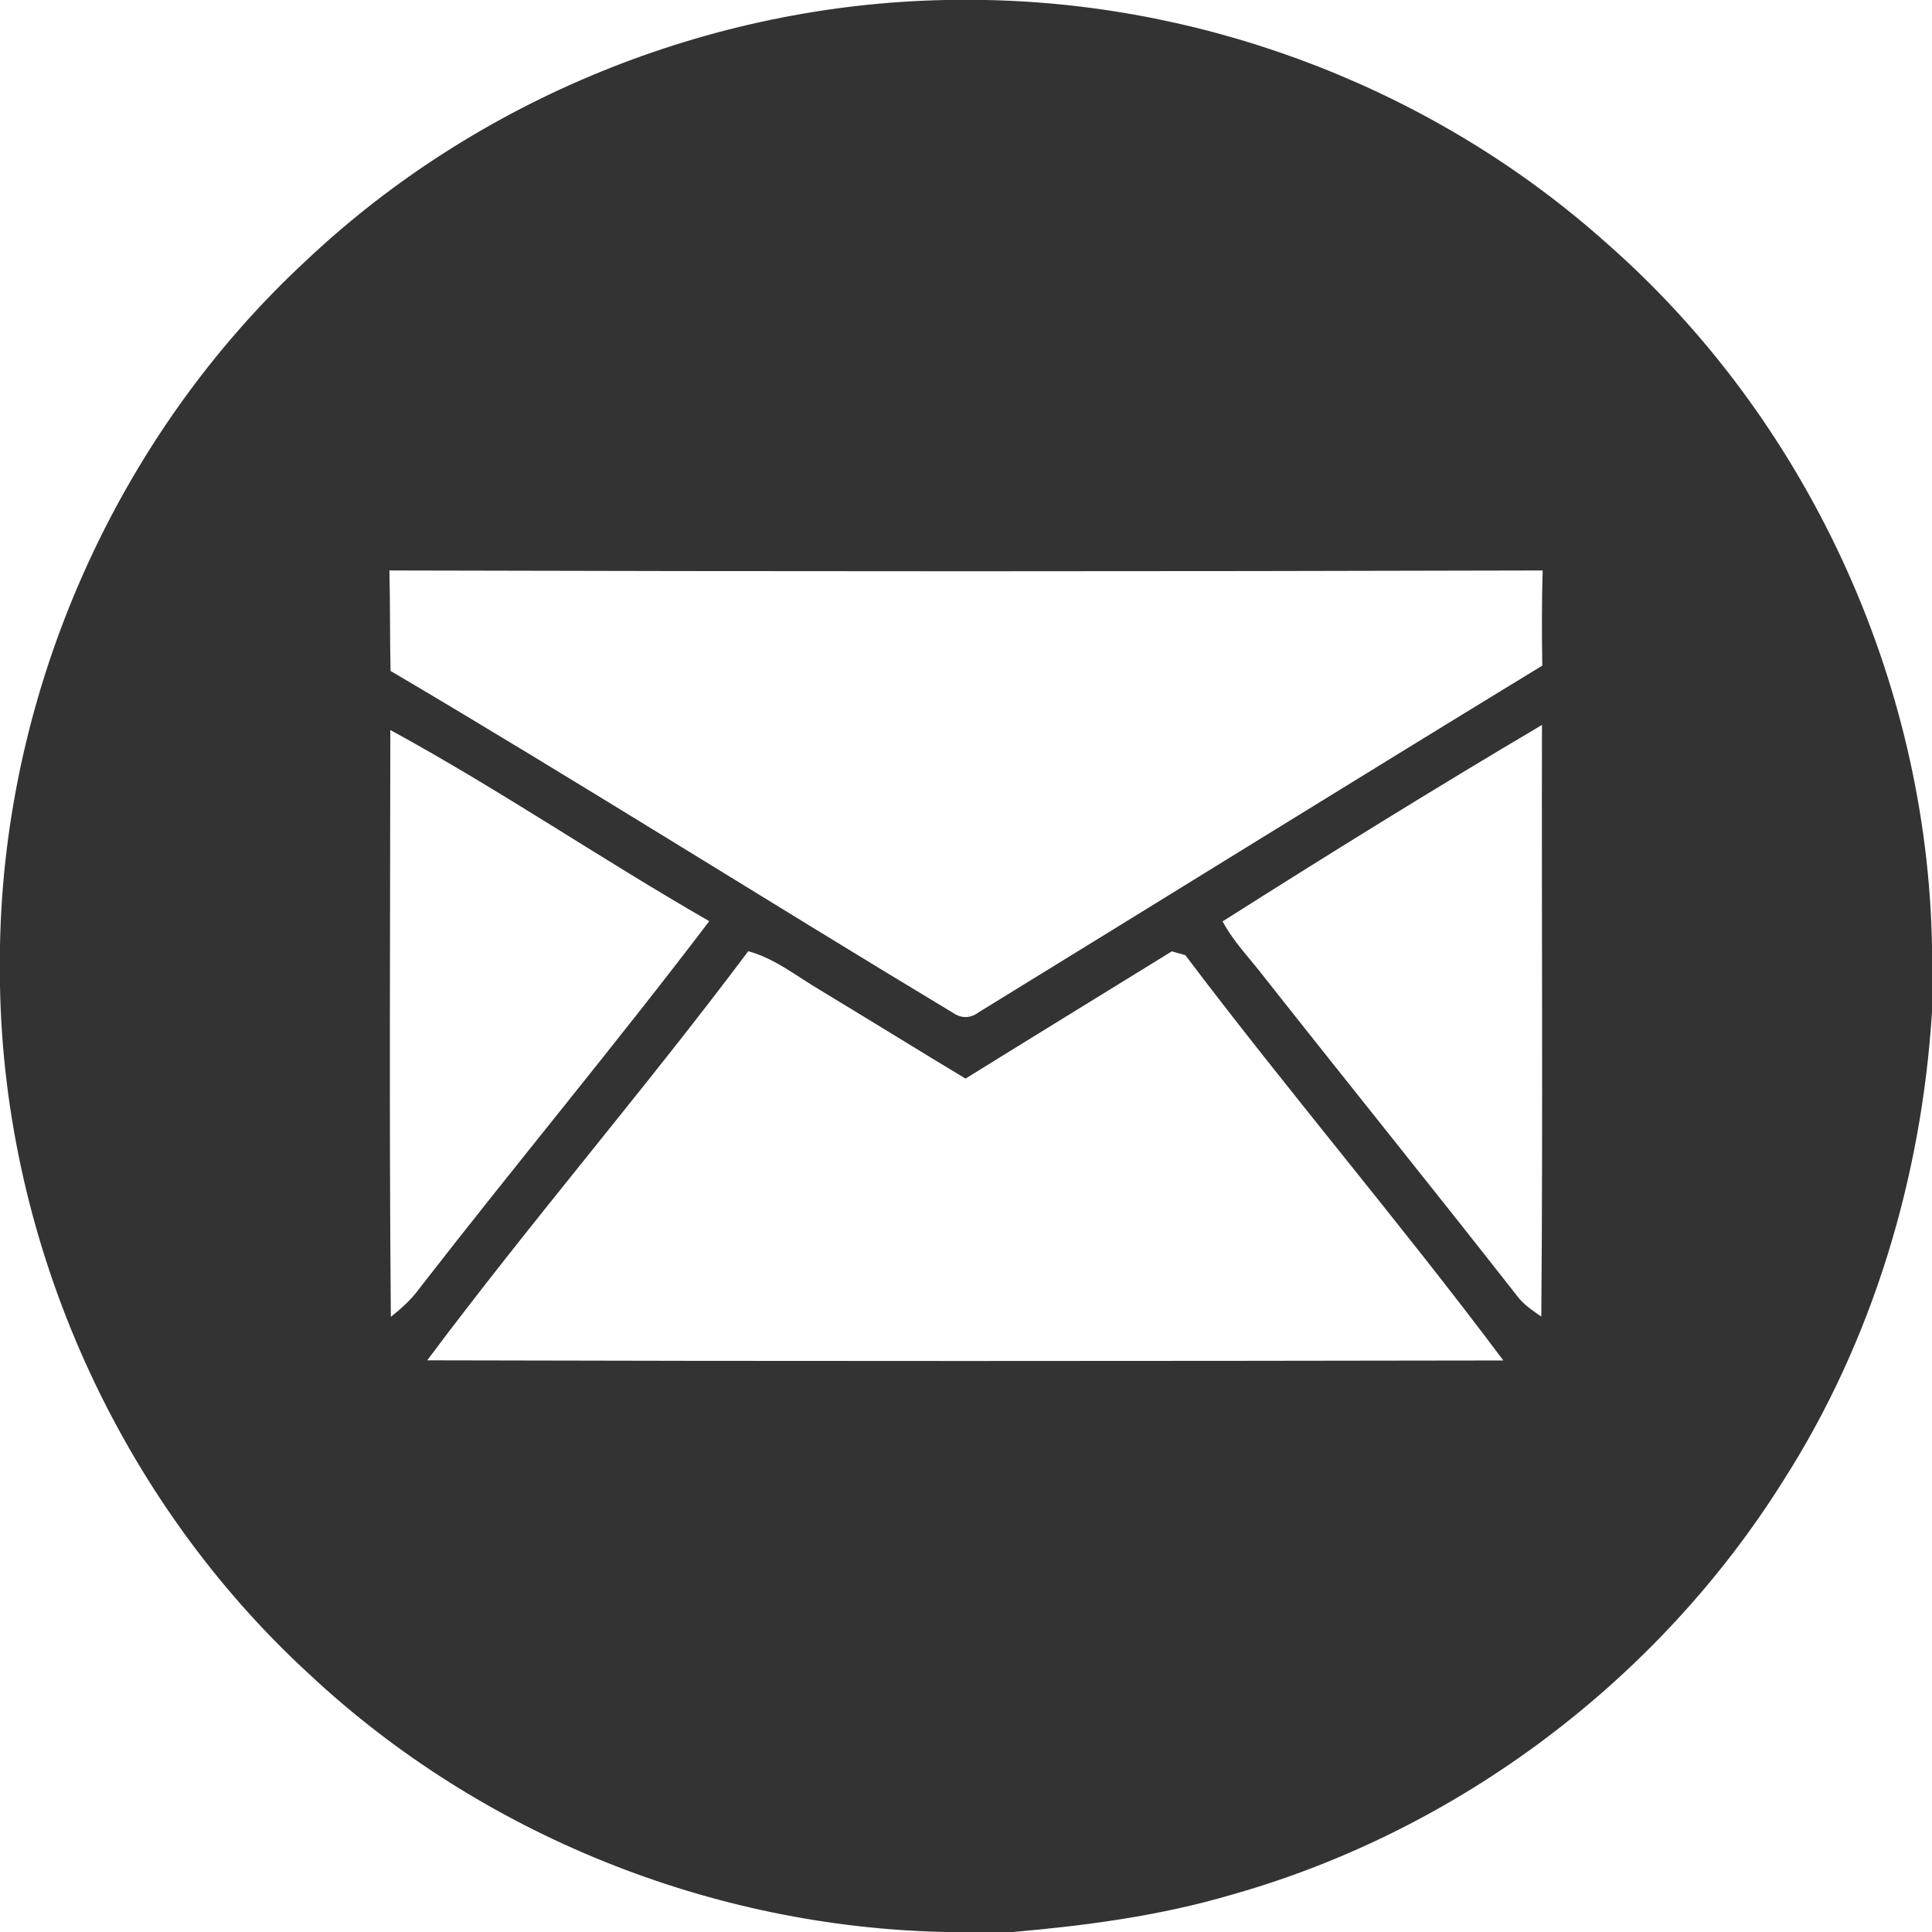 <?xml version="1.0" encoding="UTF-8" ?>
<!DOCTYPE svg PUBLIC "-//W3C//DTD SVG 1.1//EN" "http://www.w3.org/Graphics/SVG/1.1/DTD/svg11.dtd">
<svg width="256pt" height="256pt" viewBox="0 0 256 256" version="1.1" xmlns="http://www.w3.org/2000/svg">
<g id="#333333ff">
<path fill="#333333" opacity="1.00" d=" M 125.30 0.00 L 130.62 0.00 C 160.71 0.58 190.43 12.14 212.87 32.21 C 239.39 55.47 255.37 90.08 256.00 125.35 L 256.00 134.05 C 254.63 155.97 248.15 177.65 236.29 196.21 C 219.70 222.66 193.13 242.65 163.06 251.10 C 153.67 253.86 143.94 255.15 134.22 256.00 L 125.37 256.00 C 94.37 255.39 63.77 243.12 41.09 221.94 C 15.76 198.74 0.60 164.99 0.00 130.65 L 0.00 125.30 C 0.61 91.23 15.52 57.74 40.52 34.57 C 63.24 13.09 94.06 0.61 125.30 0.00 M 51.60 75.59 C 51.71 80.03 51.65 84.46 51.75 88.90 C 76.77 103.66 101.35 119.21 126.25 134.19 C 127.42 134.99 128.59 134.96 129.75 134.09 C 154.63 118.81 179.44 103.40 204.36 88.20 C 204.30 83.99 204.28 79.79 204.41 75.59 C 153.47 75.73 102.53 75.73 51.60 75.59 M 51.72 96.73 C 51.70 122.64 51.56 148.57 51.79 174.48 C 53.21 173.37 54.55 172.15 55.61 170.68 C 68.26 154.37 81.49 138.50 93.98 122.06 C 79.74 113.89 66.13 104.58 51.72 96.73 M 162.00 122.09 C 163.46 124.82 165.67 127.05 167.54 129.50 C 178.67 143.61 189.97 157.60 201.05 171.75 C 201.89 172.88 203.09 173.65 204.23 174.46 C 204.45 148.33 204.26 122.19 204.32 96.06 C 190.07 104.48 175.97 113.23 162.00 122.09 M 155.27 126.06 C 146.17 131.69 137.03 137.27 127.94 142.92 C 121.52 139.06 115.16 135.11 108.75 131.24 C 105.61 129.39 102.71 127.02 99.15 126.04 C 85.38 144.42 70.35 161.85 56.61 180.25 C 104.14 180.38 151.67 180.35 199.20 180.27 C 185.58 162.06 170.77 144.72 157.06 126.56 C 156.62 126.43 155.72 126.18 155.27 126.06 Z" />
</g>
</svg>
